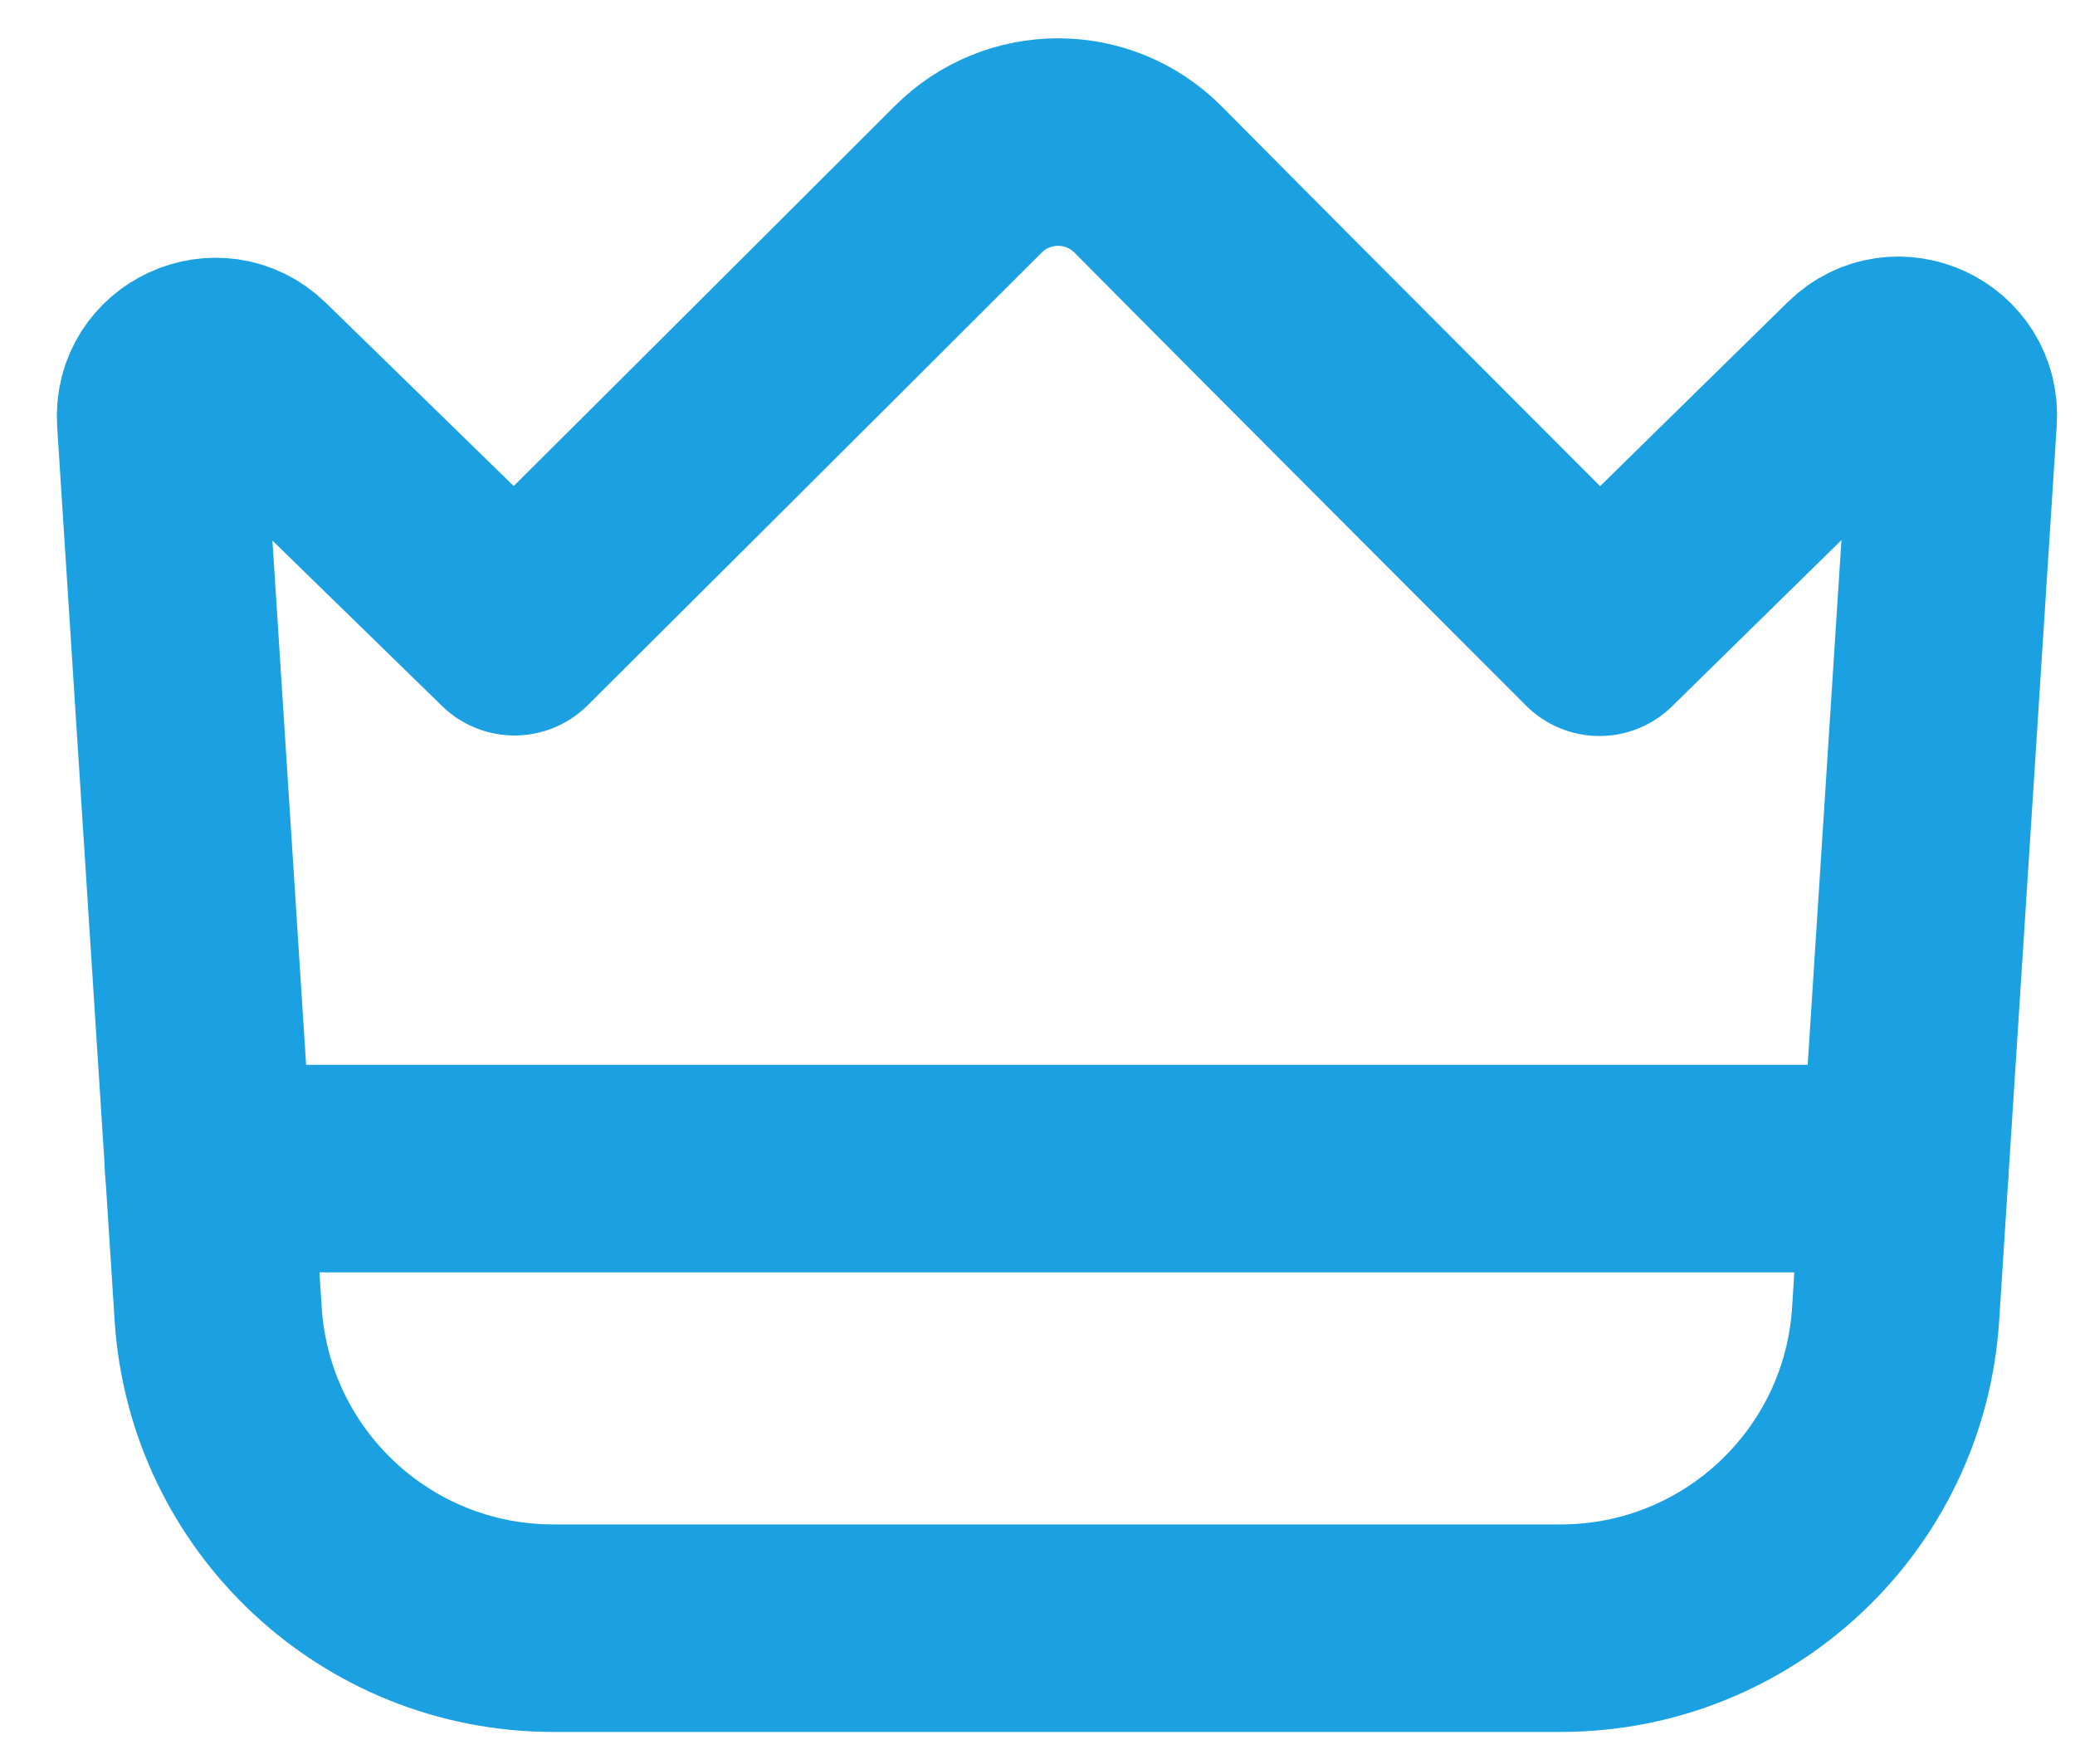 <svg width="20" height="17" viewBox="0 0 20 17" fill="none" xmlns="http://www.w3.org/2000/svg">
<path d="M2.103 12.666L1.549 4.047C1.518 3.564 2.098 3.298 2.443 3.635L4.959 6.088C4.959 6.088 7.834 3.226 9.33 1.73C9.811 1.248 10.589 1.249 11.068 1.732C12.55 3.228 15.416 6.093 15.416 6.093C15.416 6.093 16.898 4.638 17.933 3.624C18.279 3.285 18.858 3.555 18.826 4.038L18.271 12.665C18.162 14.367 16.749 15.691 15.044 15.691H5.332C3.626 15.691 2.214 14.367 2.103 12.666Z" stroke="#1BA1E2" stroke-width="2" stroke-linecap="round" stroke-linejoin="round"/>
<path d="M2.012 11.262H18.36" stroke="#1BA1E2" stroke-width="2" stroke-linecap="round" stroke-linejoin="round"/>
</svg>
